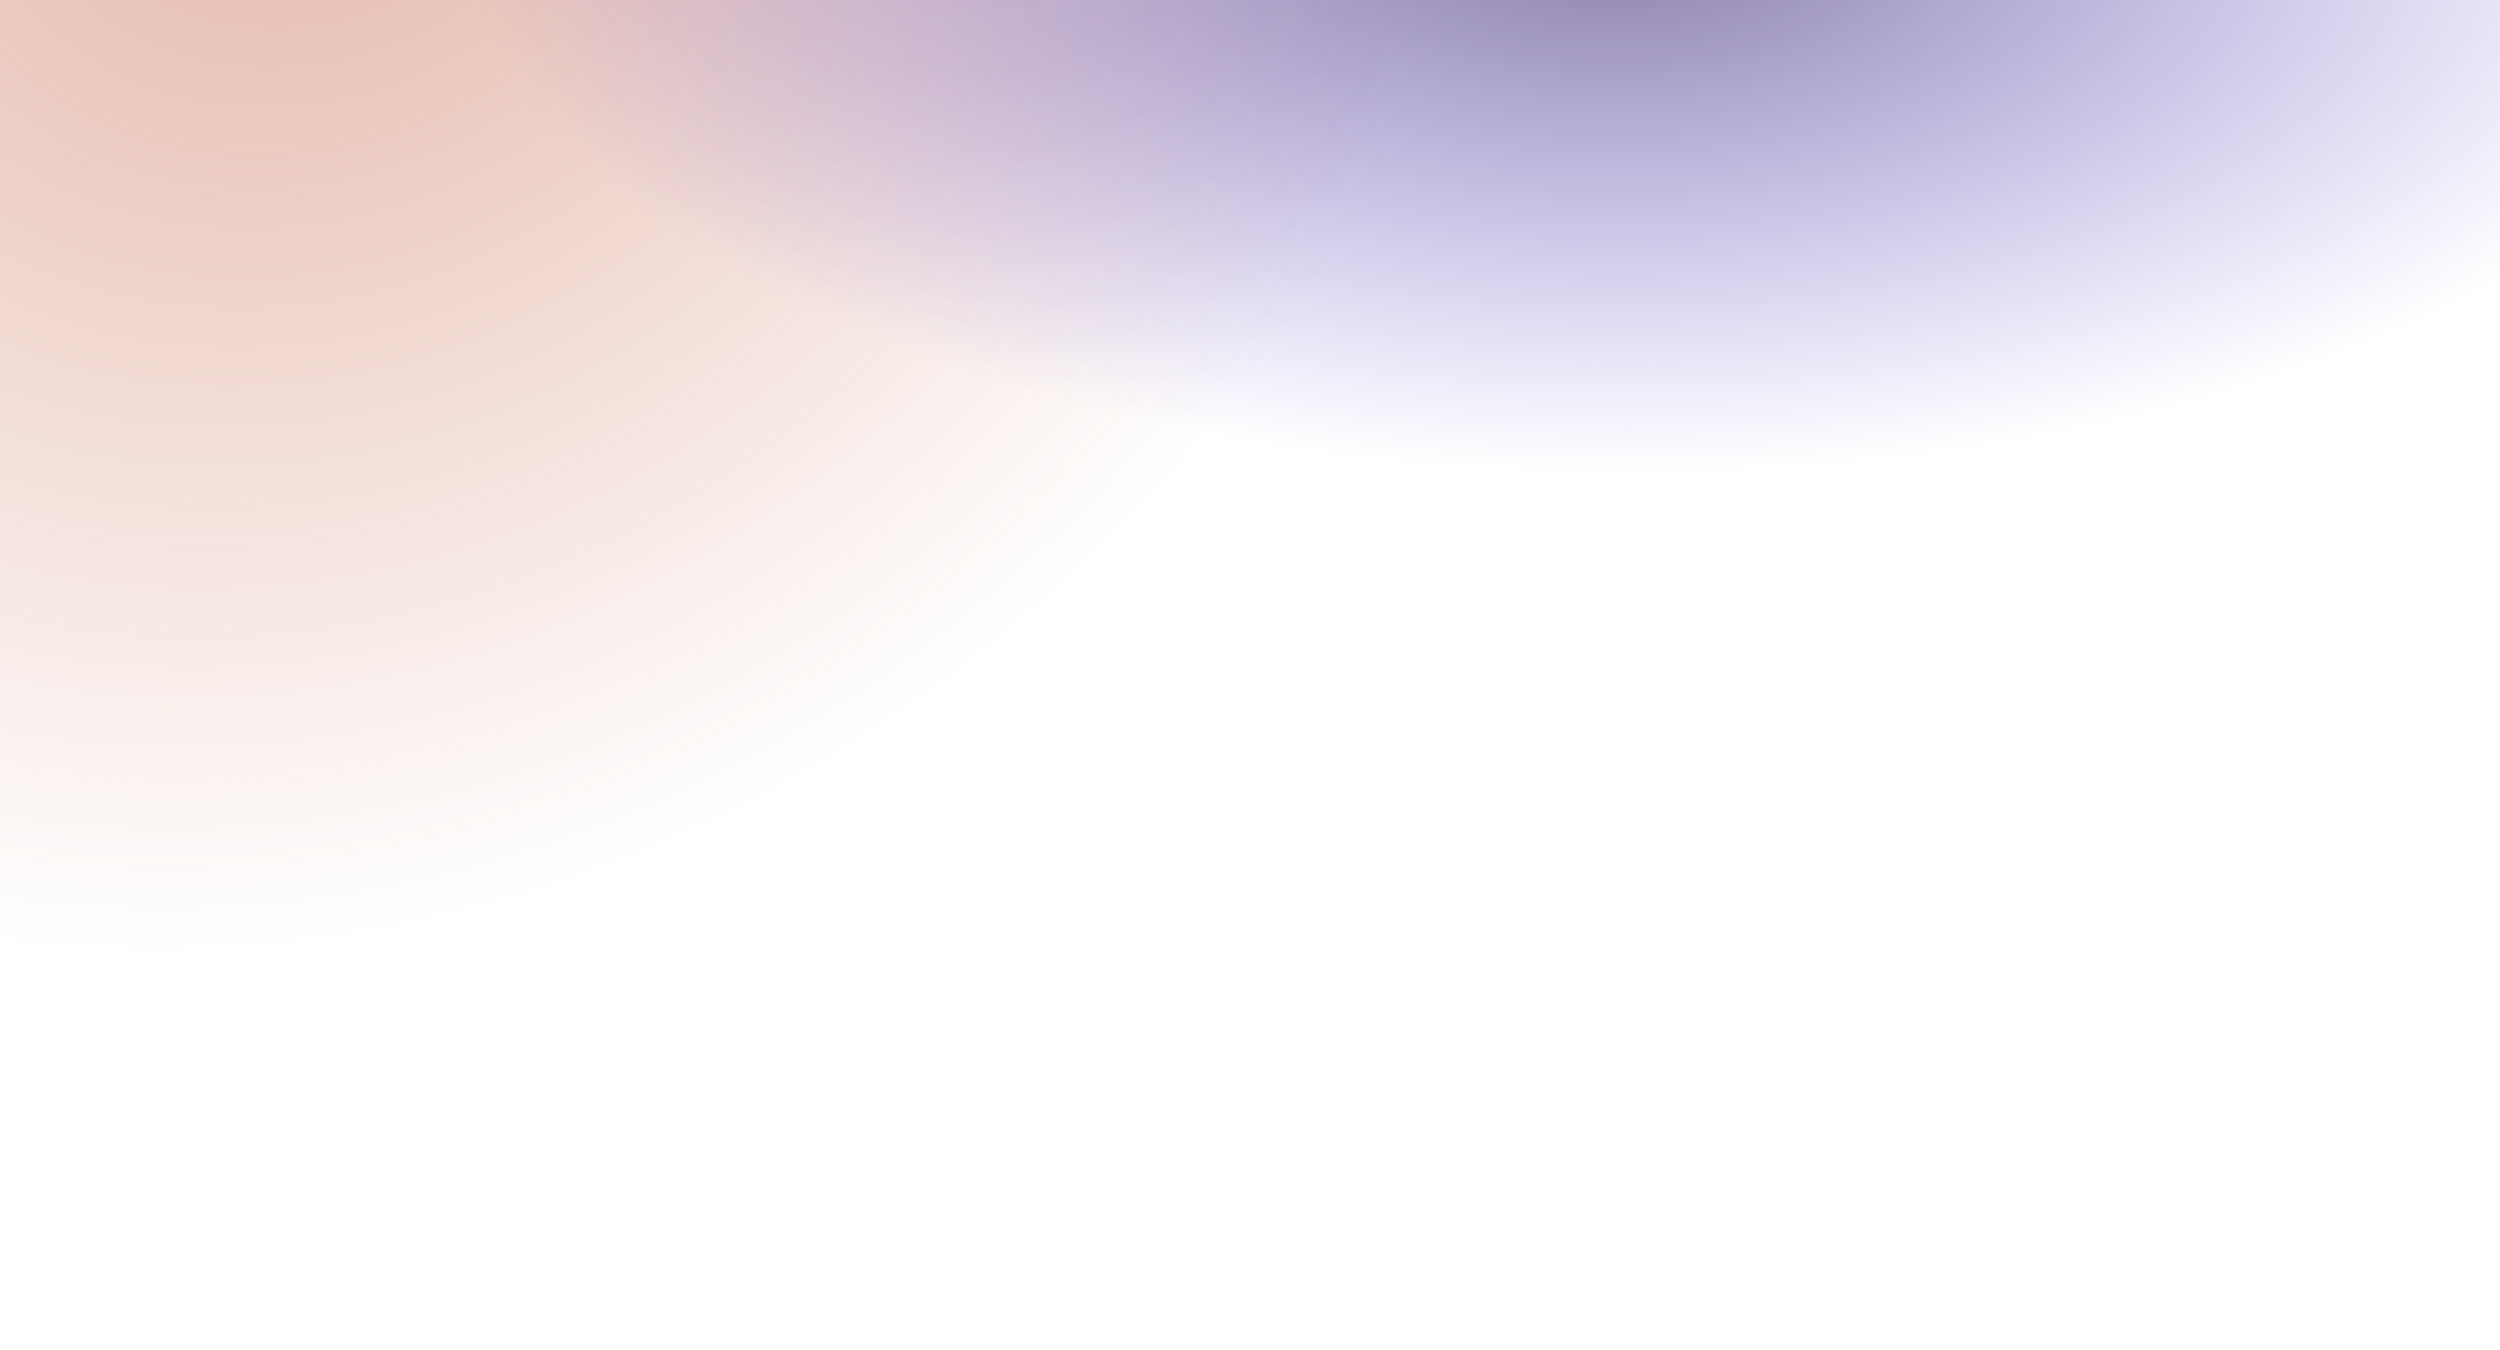 <svg width="2498" height="1349" viewBox="0 0 2498 1349" fill="none" xmlns="http://www.w3.org/2000/svg">
<g filter="url(#filter0_f)">
<rect width="2498" height="1342" fill="url(#paint0_radial)"/>
<rect width="2498" height="1342" fill="url(#paint1_radial)"/>
</g>
<defs>
<filter id="filter0_f" x="-7" y="-7" width="2512" height="1356" filterUnits="userSpaceOnUse" color-interpolation-filters="sRGB">
<feFlood flood-opacity="0" result="BackgroundImageFix"/>
<feBlend mode="normal" in="SourceGraphic" in2="BackgroundImageFix" result="shape"/>
<feGaussianBlur stdDeviation="3.5" result="effect1_foregroundBlur"/>
</filter>
<radialGradient id="paint0_radial" cx="0" cy="0" r="1" gradientUnits="userSpaceOnUse" gradientTransform="translate(317.5 -255.5) rotate(45.126) scale(1124.66 1293.36)">
<stop stop-color="#C46041" stop-opacity="0.49"/>
<stop offset="1" stop-color="#C46041" stop-opacity="0"/>
</radialGradient>
<radialGradient id="paint1_radial" cx="0" cy="0" r="1" gradientUnits="userSpaceOnUse" gradientTransform="translate(1614.5 -74) rotate(90.368) scale(545.511 1156.4)">
<stop stop-color="#392669" stop-opacity="0.6"/>
<stop offset="1" stop-color="#4730D3" stop-opacity="0"/>
</radialGradient>
</defs>
</svg>
